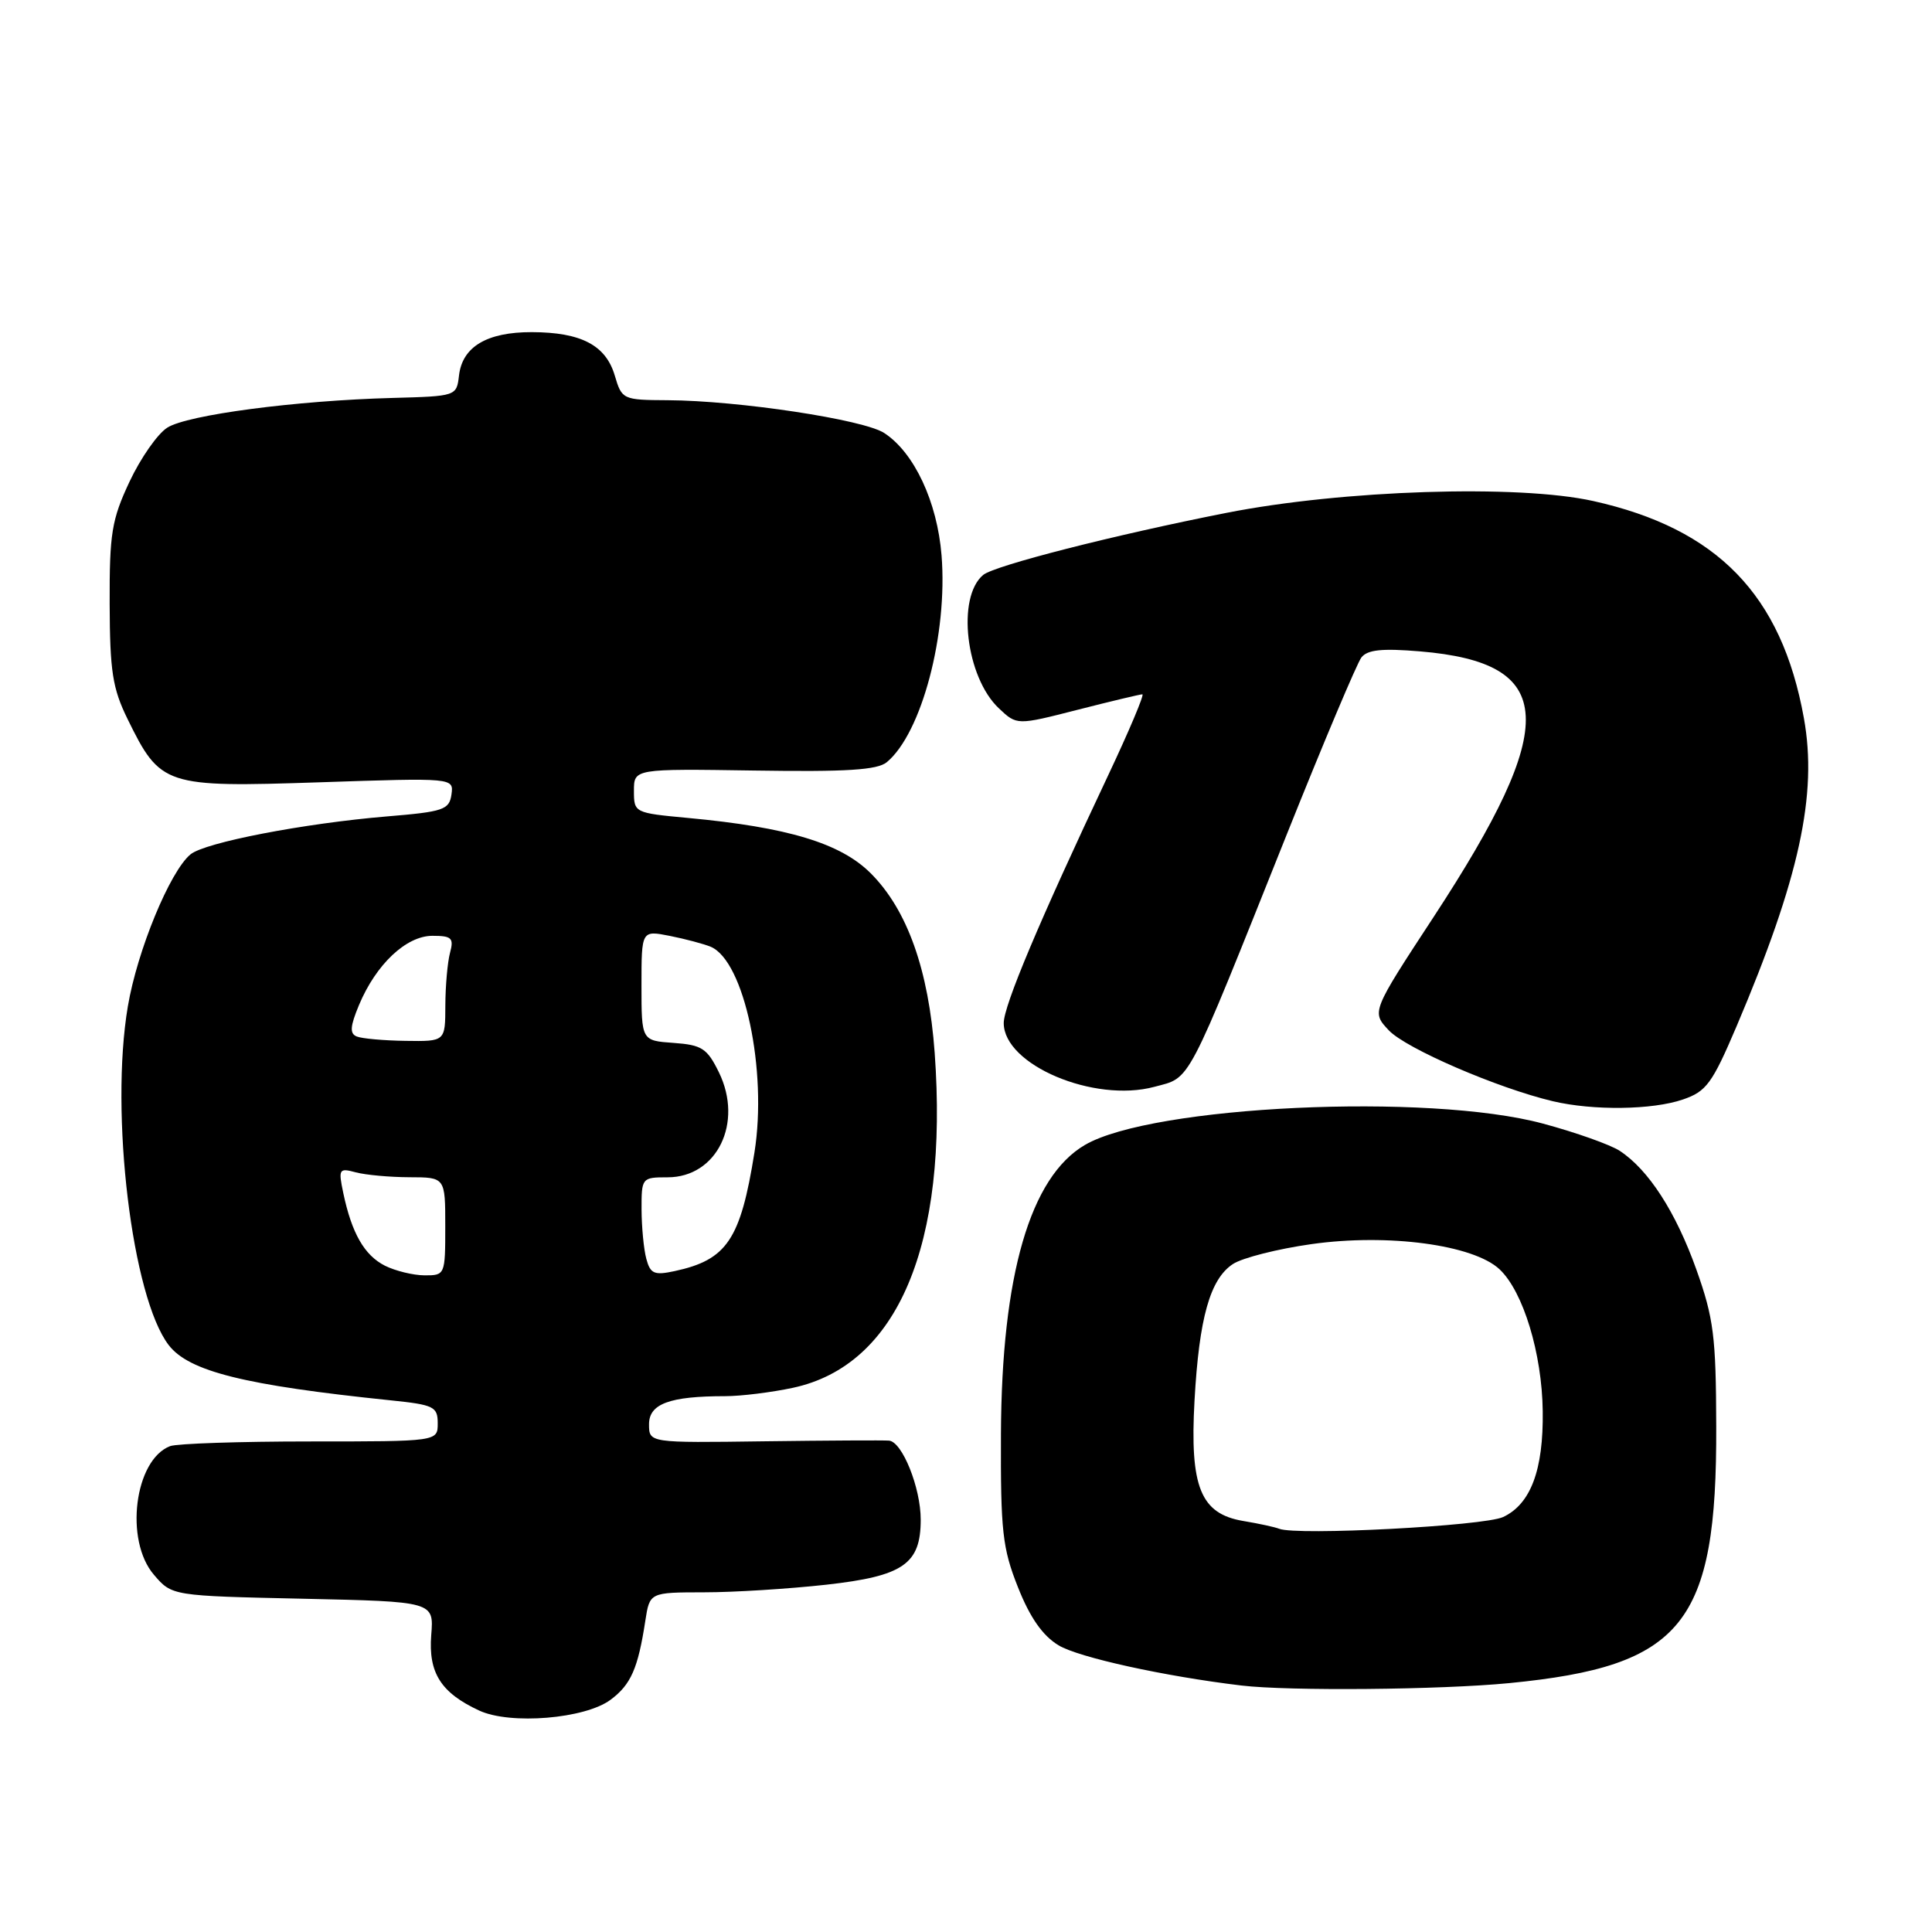 <?xml version="1.0" encoding="UTF-8" standalone="no"?>
<!DOCTYPE svg PUBLIC "-//W3C//DTD SVG 1.1//EN" "http://www.w3.org/Graphics/SVG/1.1/DTD/svg11.dtd" >
<svg xmlns="http://www.w3.org/2000/svg" xmlns:xlink="http://www.w3.org/1999/xlink" version="1.1" viewBox="0 0 256 256">
 <g >
 <path fill="currentColor"
d=" M 80.90 225.23 C 83.60 223.22 84.54 221.09 85.51 214.75 C 86.09 211.00 86.09 211.00 93.30 210.99 C 97.26 210.99 104.55 210.53 109.50 209.98 C 119.70 208.84 122.00 207.25 122.00 201.36 C 122.00 197.13 119.55 191.04 117.80 190.89 C 117.09 190.83 109.64 190.87 101.25 190.98 C 86.00 191.19 86.00 191.19 86.00 188.72 C 86.00 186.01 88.73 185.00 96.08 185.00 C 98.18 185.00 102.23 184.50 105.07 183.89 C 118.94 180.92 125.69 164.96 123.85 139.50 C 123.05 128.51 120.22 120.55 115.37 115.71 C 111.39 111.73 104.39 109.61 91.14 108.38 C 84.06 107.72 84.00 107.69 84.00 104.79 C 84.00 101.86 84.00 101.86 99.94 102.10 C 112.17 102.29 116.26 102.03 117.51 100.99 C 122.12 97.16 125.60 84.02 124.76 73.58 C 124.19 66.50 121.14 59.97 117.17 57.38 C 114.45 55.59 97.84 53.08 88.46 53.03 C 82.52 53.00 82.40 52.94 81.46 49.76 C 80.27 45.74 77.01 44.03 70.47 44.01 C 64.52 44.00 61.26 45.94 60.82 49.76 C 60.50 52.49 60.46 52.50 52.00 52.73 C 39.23 53.07 24.80 54.97 22.16 56.67 C 20.87 57.49 18.62 60.72 17.16 63.83 C 14.80 68.86 14.50 70.69 14.53 80.00 C 14.56 88.95 14.91 91.21 16.90 95.27 C 21.26 104.16 21.82 104.34 42.32 103.66 C 60.13 103.06 60.13 103.06 59.82 105.28 C 59.53 107.30 58.76 107.56 51.27 108.18 C 40.26 109.10 27.15 111.63 25.24 113.21 C 22.51 115.47 18.19 125.96 16.94 133.35 C 14.54 147.52 17.49 171.91 22.36 178.24 C 25.05 181.72 32.39 183.55 51.75 185.55 C 57.50 186.14 58.00 186.39 58.00 188.60 C 58.00 191.00 58.00 191.00 41.08 191.00 C 31.78 191.00 23.44 191.28 22.54 191.62 C 17.82 193.43 16.47 204.11 20.40 208.67 C 22.79 211.46 22.79 211.46 40.15 211.84 C 57.50 212.22 57.50 212.22 57.14 216.66 C 56.75 221.67 58.43 224.31 63.50 226.66 C 67.63 228.57 77.51 227.75 80.90 225.23 Z  M 200.00 223.02 C 223.01 220.77 227.50 215.21 227.41 189.00 C 227.38 177.06 227.07 174.66 224.77 168.20 C 222.05 160.59 218.44 154.99 214.62 152.49 C 213.38 151.68 208.80 150.05 204.44 148.88 C 189.28 144.79 152.68 146.50 143.76 151.71 C 136.50 155.95 132.72 168.96 132.63 190.00 C 132.58 202.89 132.83 205.15 134.89 210.33 C 136.48 214.34 138.15 216.73 140.26 218.01 C 142.89 219.61 154.29 222.12 164.50 223.34 C 170.77 224.09 190.88 223.91 200.00 223.02 Z  M 222.99 145.69 C 226.10 144.63 226.87 143.58 230.10 136.00 C 238.42 116.42 240.86 105.27 239.02 95.13 C 236.07 78.82 227.56 70.05 211.12 66.39 C 201.18 64.17 177.89 64.92 162.50 67.96 C 147.58 70.90 131.78 74.94 130.28 76.18 C 126.73 79.13 127.97 89.74 132.36 93.86 C 134.74 96.11 134.74 96.11 142.79 94.05 C 147.21 92.92 151.07 92.00 151.37 92.00 C 151.66 92.00 149.62 96.84 146.83 102.75 C 137.70 122.09 133.00 133.25 133.00 135.56 C 133.00 141.10 144.96 146.16 152.96 144.01 C 157.86 142.69 157.00 144.35 170.53 110.50 C 175.37 98.40 179.81 87.88 180.39 87.12 C 181.19 86.09 183.12 85.89 188.15 86.31 C 206.32 87.83 206.74 95.88 189.99 121.46 C 181.72 134.08 181.72 134.08 184.03 136.53 C 186.30 138.94 198.45 144.19 205.77 145.92 C 211.12 147.18 218.94 147.08 222.99 145.69 Z  M 51.00 167.71 C 48.28 166.33 46.61 163.41 45.49 158.10 C 44.82 154.90 44.91 154.74 47.14 155.34 C 48.44 155.69 51.64 155.98 54.25 155.99 C 59.00 156.00 59.00 156.00 59.00 162.50 C 59.00 168.93 58.97 169.00 56.25 168.99 C 54.74 168.98 52.38 168.40 51.00 167.71 Z  M 85.64 166.80 C 85.30 165.54 85.02 162.59 85.01 160.25 C 85.00 156.07 85.05 156.00 88.46 156.00 C 95.00 156.00 98.53 148.78 95.26 142.09 C 93.70 138.91 93.01 138.46 89.25 138.19 C 85.00 137.89 85.00 137.89 85.00 130.58 C 85.00 123.27 85.00 123.27 88.75 124.01 C 90.81 124.42 93.25 125.07 94.17 125.45 C 98.62 127.32 101.70 141.84 99.97 152.70 C 98.12 164.27 96.32 166.94 89.38 168.43 C 86.69 169.01 86.17 168.78 85.64 166.80 Z  M 47.27 137.34 C 46.32 136.96 46.39 136.00 47.57 133.17 C 49.83 127.77 53.83 124.00 57.30 124.00 C 59.85 124.00 60.16 124.29 59.63 126.25 C 59.30 127.49 59.02 130.64 59.01 133.25 C 59.00 138.00 59.00 138.00 53.75 137.92 C 50.86 137.88 47.95 137.62 47.27 137.34 Z  M 169.50 202.57 C 168.95 202.35 166.81 201.88 164.75 201.54 C 159.08 200.59 157.64 197.05 158.28 185.58 C 158.89 174.62 160.34 169.48 163.37 167.49 C 164.62 166.67 169.31 165.48 173.79 164.85 C 183.92 163.42 195.24 164.94 198.70 168.19 C 201.83 171.13 204.33 179.34 204.42 187.00 C 204.52 194.77 202.83 199.29 199.18 201.01 C 196.67 202.20 171.82 203.50 169.50 202.57 Z "/>
</g>
</svg>